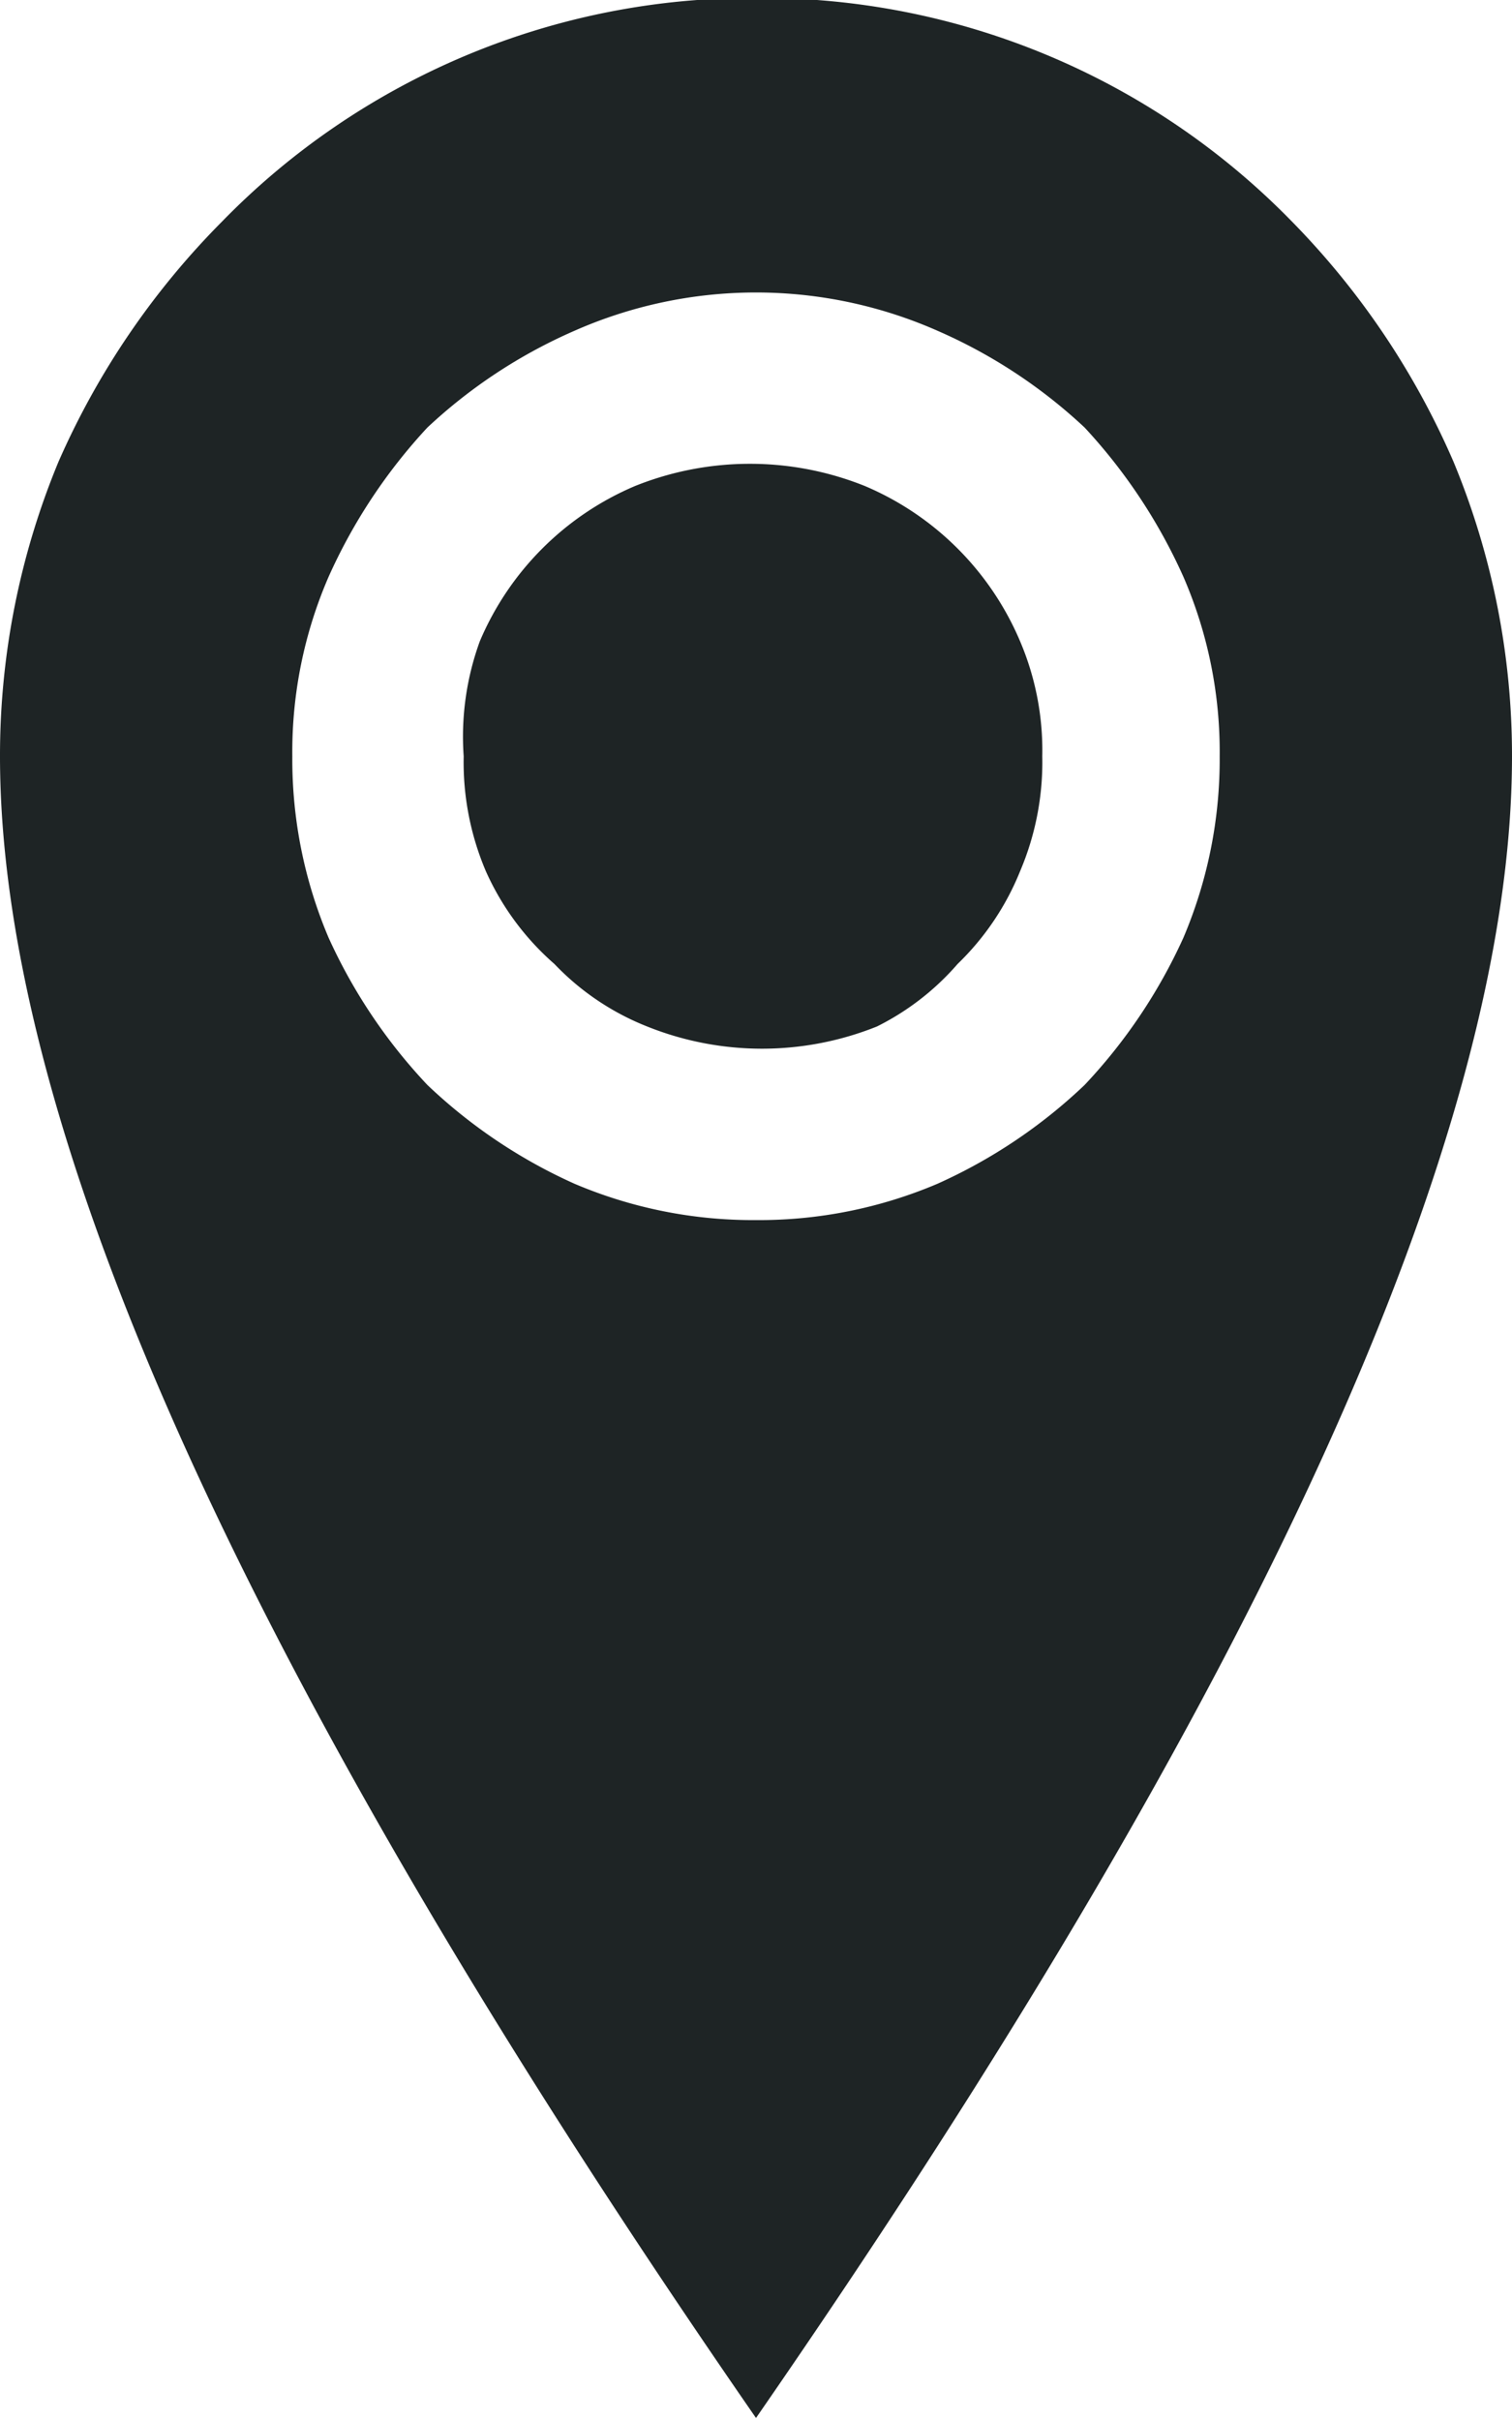 <?xml version="1.0" encoding="iso-8859-1"?>
<!-- Generator: Adobe Illustrator 16.0.0, SVG Export Plug-In . SVG Version: 6.00 Build 0)  -->
<!DOCTYPE svg PUBLIC "-//W3C//DTD SVG 1.1//EN" "http://www.w3.org/Graphics/SVG/1.1/DTD/svg11.dtd">
<svg xmlns="http://www.w3.org/2000/svg" width="7.5" height="12" viewBox="0 0 7.5 12">
  <defs>
    <style>
      .a {
        fill: #1e2425;
      }
    </style>
  </defs>
  <title>what-ul</title>
  <path class="a" d="M6,0a3.67,3.67,0,0,1,2.65,1.1A3.92,3.92,0,0,1,9.46,2.3a3.8,3.8,0,0,1,.29,1.46Q9.75,6.58,6,12,2.25,6.58,2.25,3.76A3.8,3.8,0,0,1,2.54,2.3a3.92,3.92,0,0,1,.81-1.19A3.67,3.67,0,0,1,6,0ZM6,6.06a2.26,2.26,0,0,0,.9-.18,2.6,2.6,0,0,0,.73-.49,2.67,2.67,0,0,0,.49-.73,2.26,2.26,0,0,0,.18-.9,2.18,2.18,0,0,0-.18-.89,2.72,2.72,0,0,0-.49-.74,2.57,2.57,0,0,0-.73-.48,2.23,2.23,0,0,0-1.8,0,2.57,2.57,0,0,0-.73.48,2.72,2.72,0,0,0-.49.74,2.18,2.18,0,0,0-.18.89,2.26,2.26,0,0,0,.18.9,2.67,2.67,0,0,0,.49.73,2.6,2.6,0,0,0,.73.49A2.26,2.26,0,0,0,6,6.06ZM4.55,3.76a1.38,1.38,0,0,0,.11.57A1.33,1.33,0,0,0,5,4.79a1.29,1.29,0,0,0,.46.31,1.53,1.53,0,0,0,1.14,0A1.29,1.29,0,0,0,7,4.79a1.33,1.33,0,0,0,.31-.46,1.38,1.38,0,0,0,.11-.57,1.38,1.38,0,0,0-.11-.57,1.45,1.45,0,0,0-.77-.77,1.53,1.53,0,0,0-1.14,0,1.45,1.45,0,0,0-.77.77A1.38,1.38,0,0,0,4.55,3.76Z" transform="translate(-2.25 -0.01)"/>
</svg>
